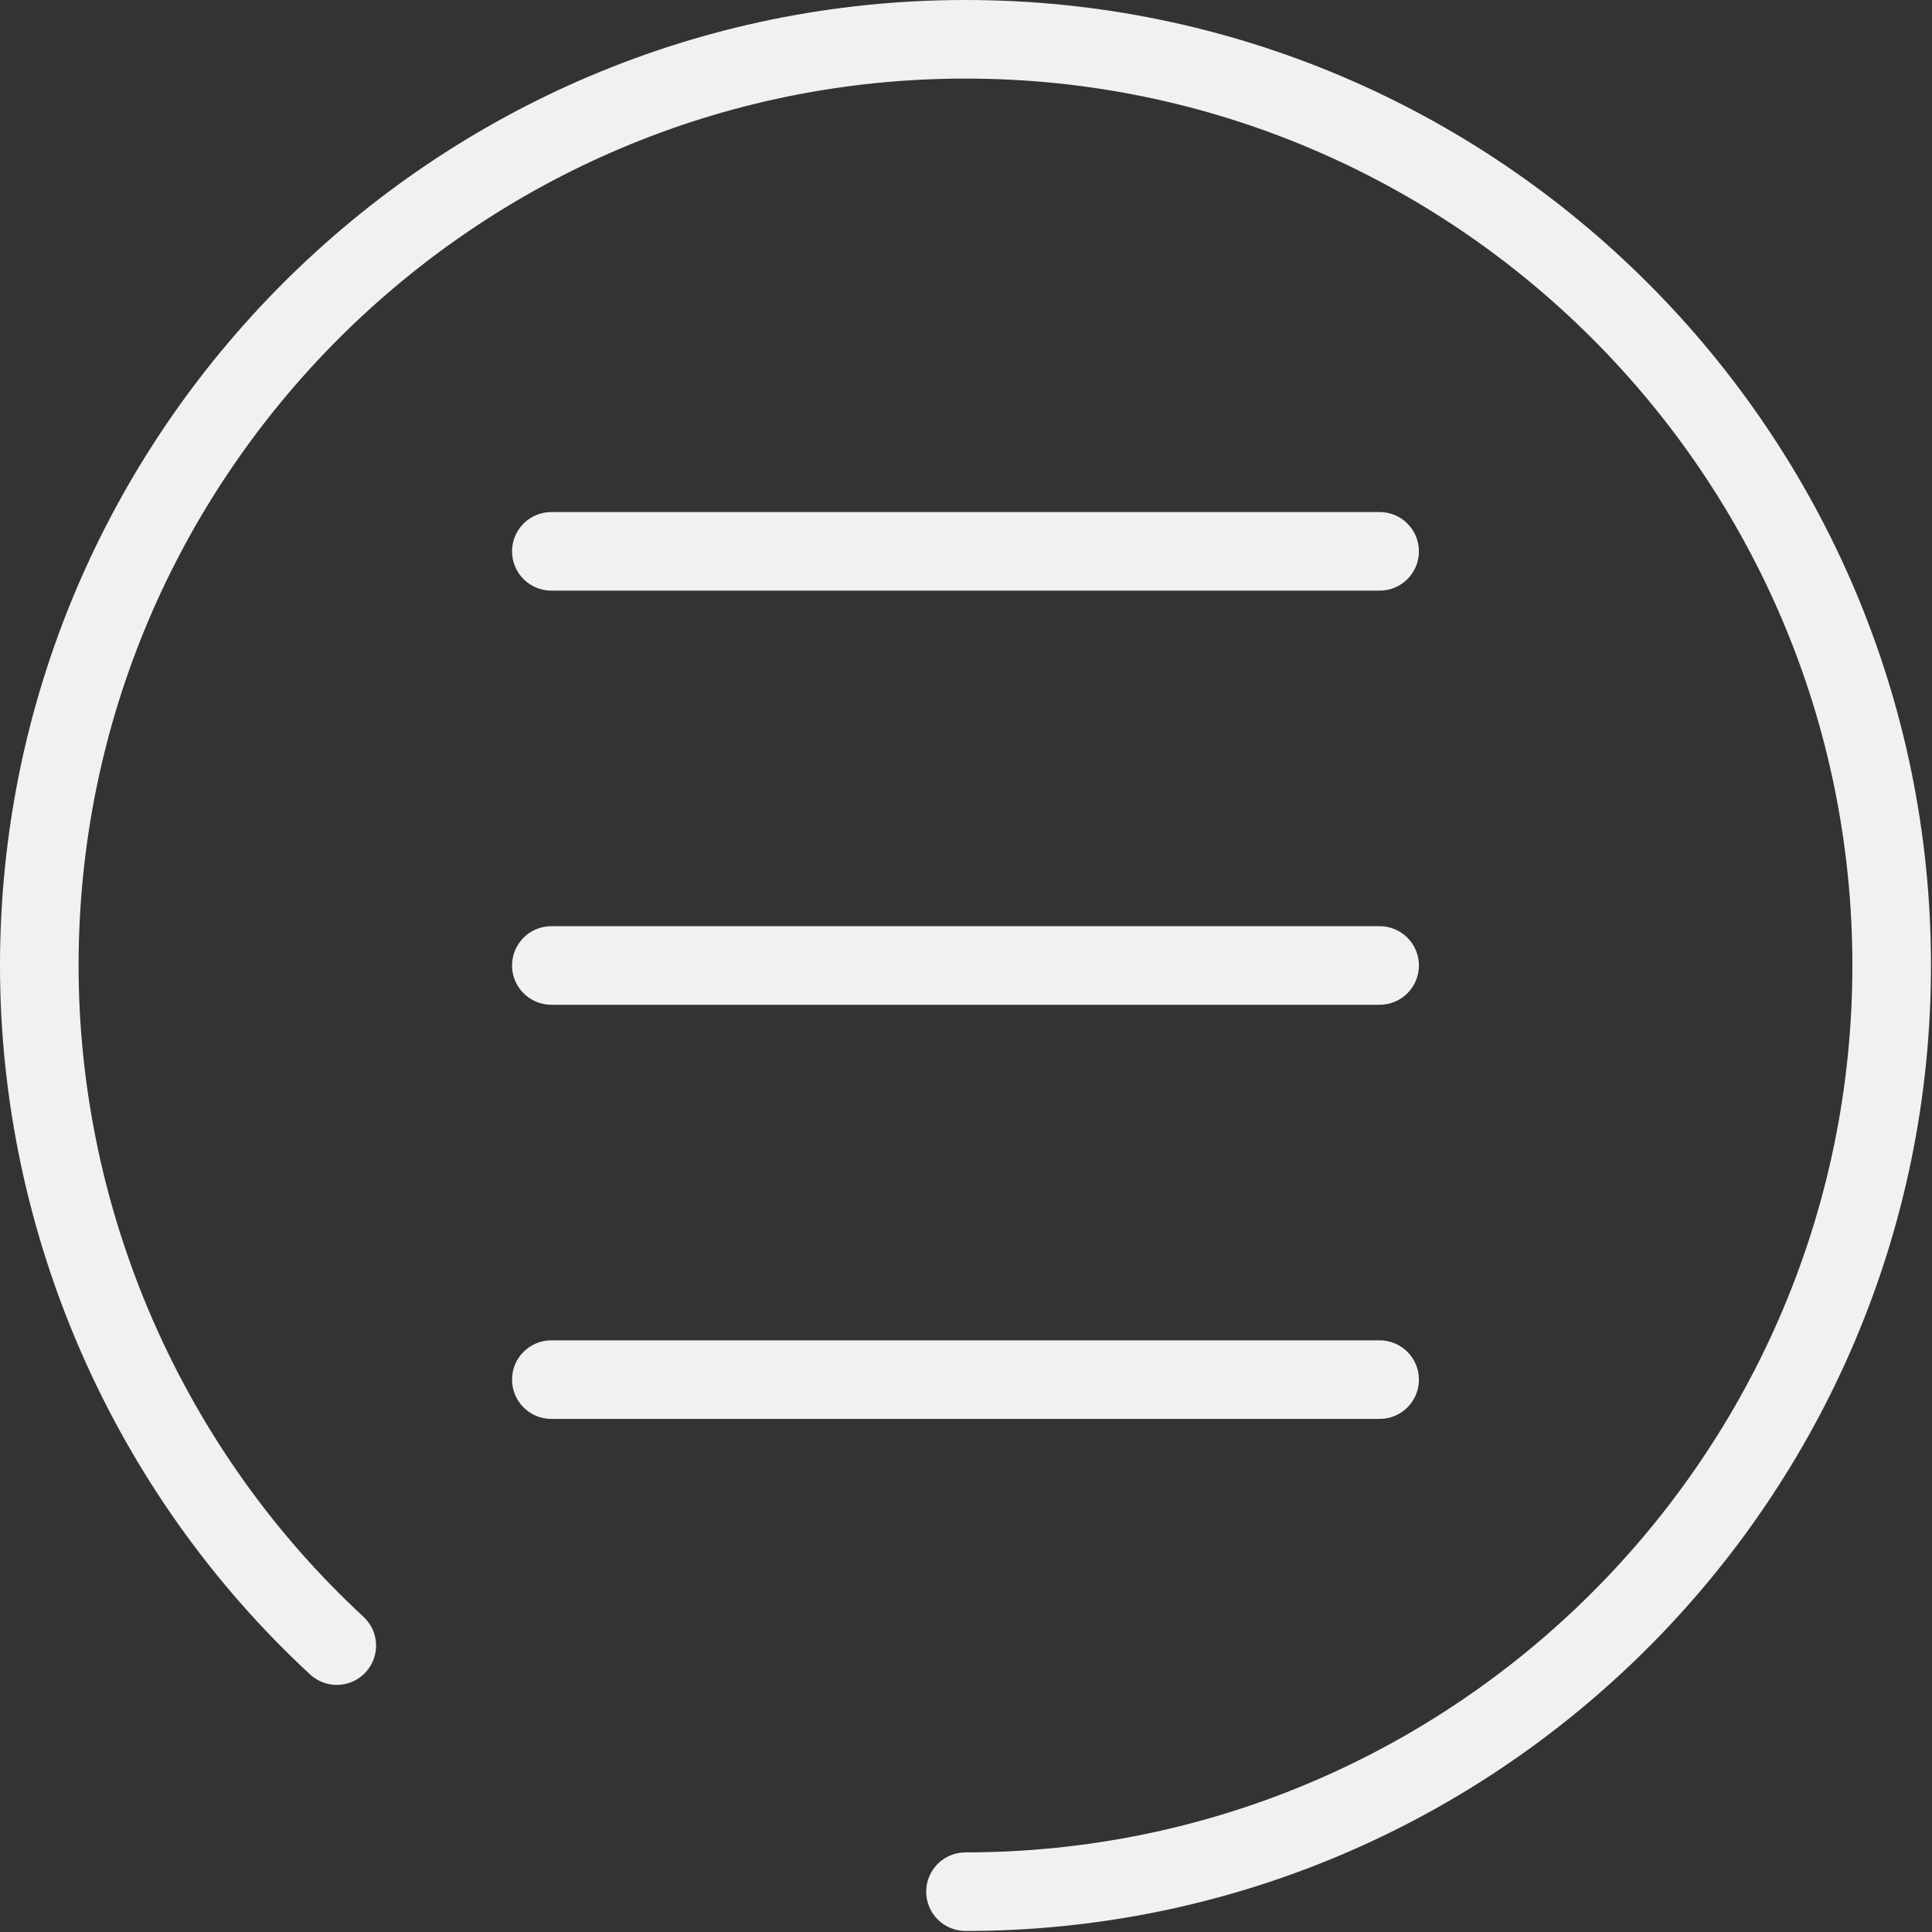 <svg width="295" height="295" xmlns="http://www.w3.org/2000/svg">
 <rect width="100%" height="100%" fill="#333333" stroke="none"/>
 <title/>
 <desc/>

 <g>
  <title>background</title>
  <rect fill="none" id="canvas_background" height="402" width="582" y="-1" x="-1"/>
 </g>
 <g>
  <title>Layer 1</title>
  <path id="Shape" fill="#f1f1f1" d="m147.421,0c-81.288,0 -147.421,66.133 -147.421,147.421c0,40.968 17.259,80.425 47.351,108.255c2.433,2.25 6.229,2.101 8.479,-0.331c2.25,-2.434 2.102,-6.229 -0.332,-8.479c-27.644,-25.566 -43.498,-61.812 -43.498,-99.445c0,-74.671 60.75,-135.421 135.421,-135.421c74.671,0 135.421,60.75 135.421,135.421c0,74.671 -60.75,135.421 -135.421,135.421c-3.313,0 -6,2.687 -6,6c0,3.313 2.687,6 6,6c81.289,0 147.421,-66.133 147.421,-147.421c0,-81.288 -66.132,-147.421 -147.421,-147.421z"/>
  <path id="Shape" fill="#f1f1f1" d="m84.185,90.185l126.473,0c3.313,0 6,-2.687 6,-6c0,-3.313 -2.687,-6 -6,-6l-126.473,0c-3.313,0 -6,2.687 -6,6c0,3.313 2.687,6 6,6z"/>
  <path id="Shape" fill="#f1f1f1" d="m84.185,153.421l126.473,0c3.313,0 6,-2.687 6,-6c0,-3.313 -2.687,-6 -6,-6l-126.473,0c-3.313,0 -6,2.687 -6,6c0,3.313 2.687,6 6,6z"/>
  <path id="Shape" fill="#f1f1f1" d="m216.658,210.658c0,-3.313 -2.687,-6 -6,-6l-126.473,0c-3.313,0 -6,2.687 -6,6c0,3.313 2.687,6 6,6l126.473,0c3.313,0 6,-2.687 6,-6z"/>
 </g>
</svg>